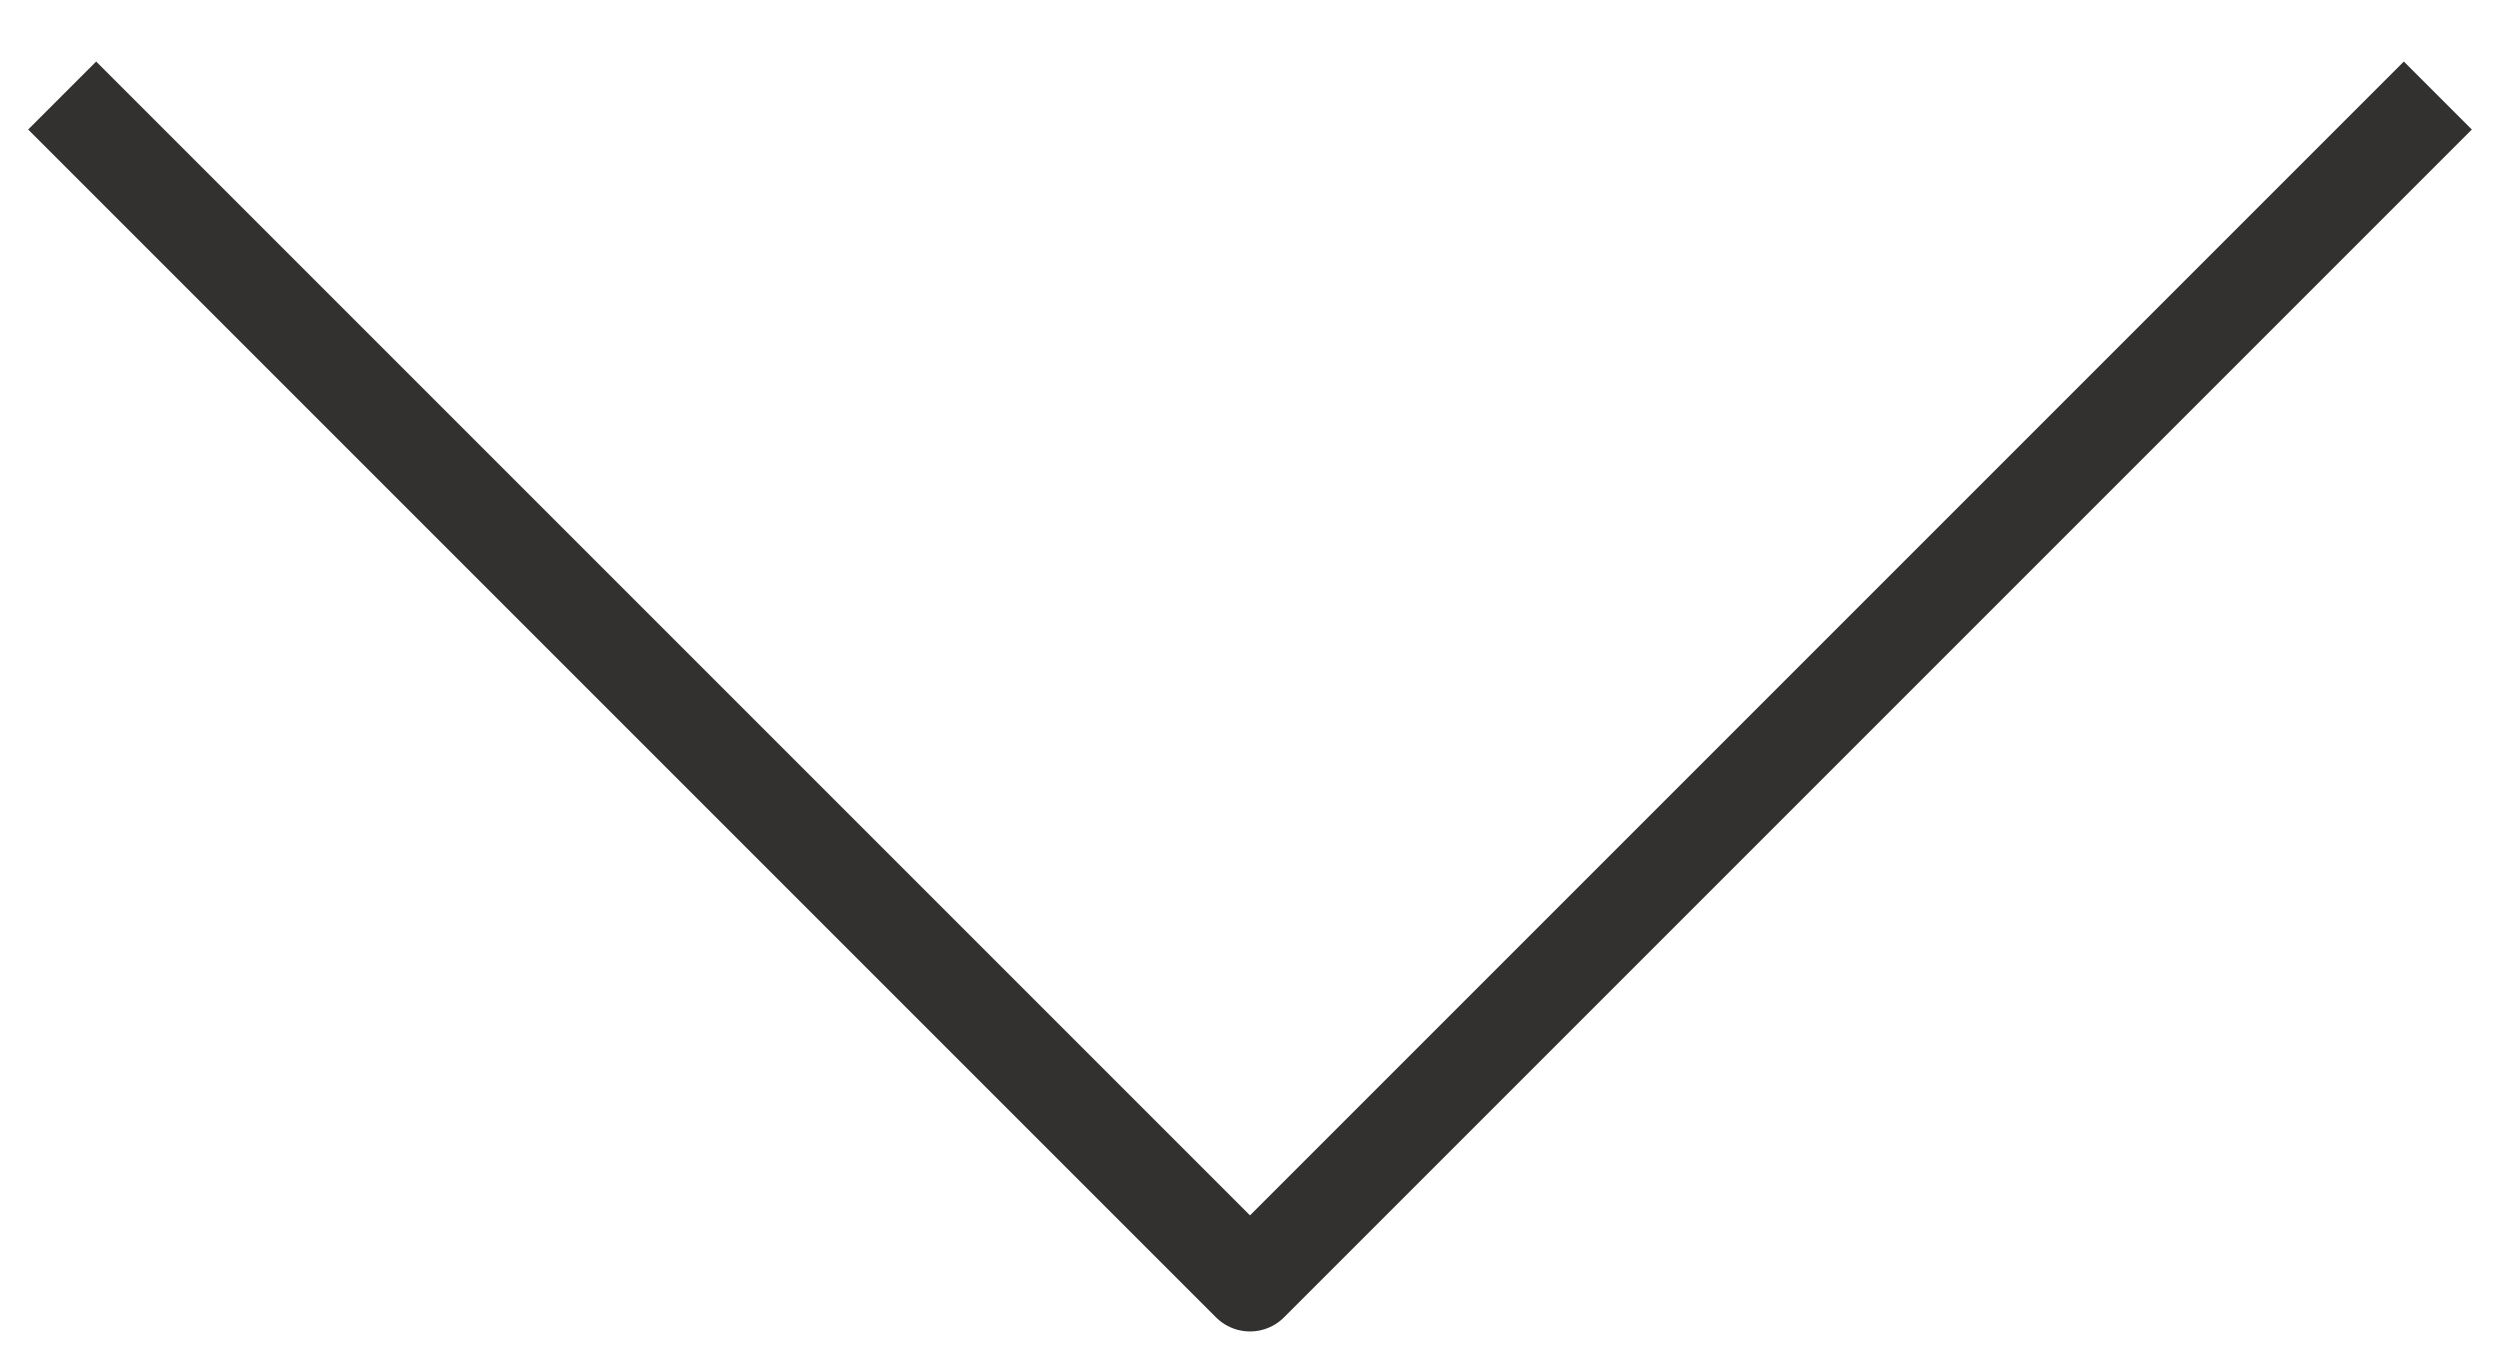<svg width="26" height="14" viewBox="0 0 26 14" fill="none" xmlns="http://www.w3.org/2000/svg">
<path d="M1 1.347L13 13.347L25 1.347" stroke="#323130" stroke-linecap="square" stroke-linejoin="round"/>
</svg>
